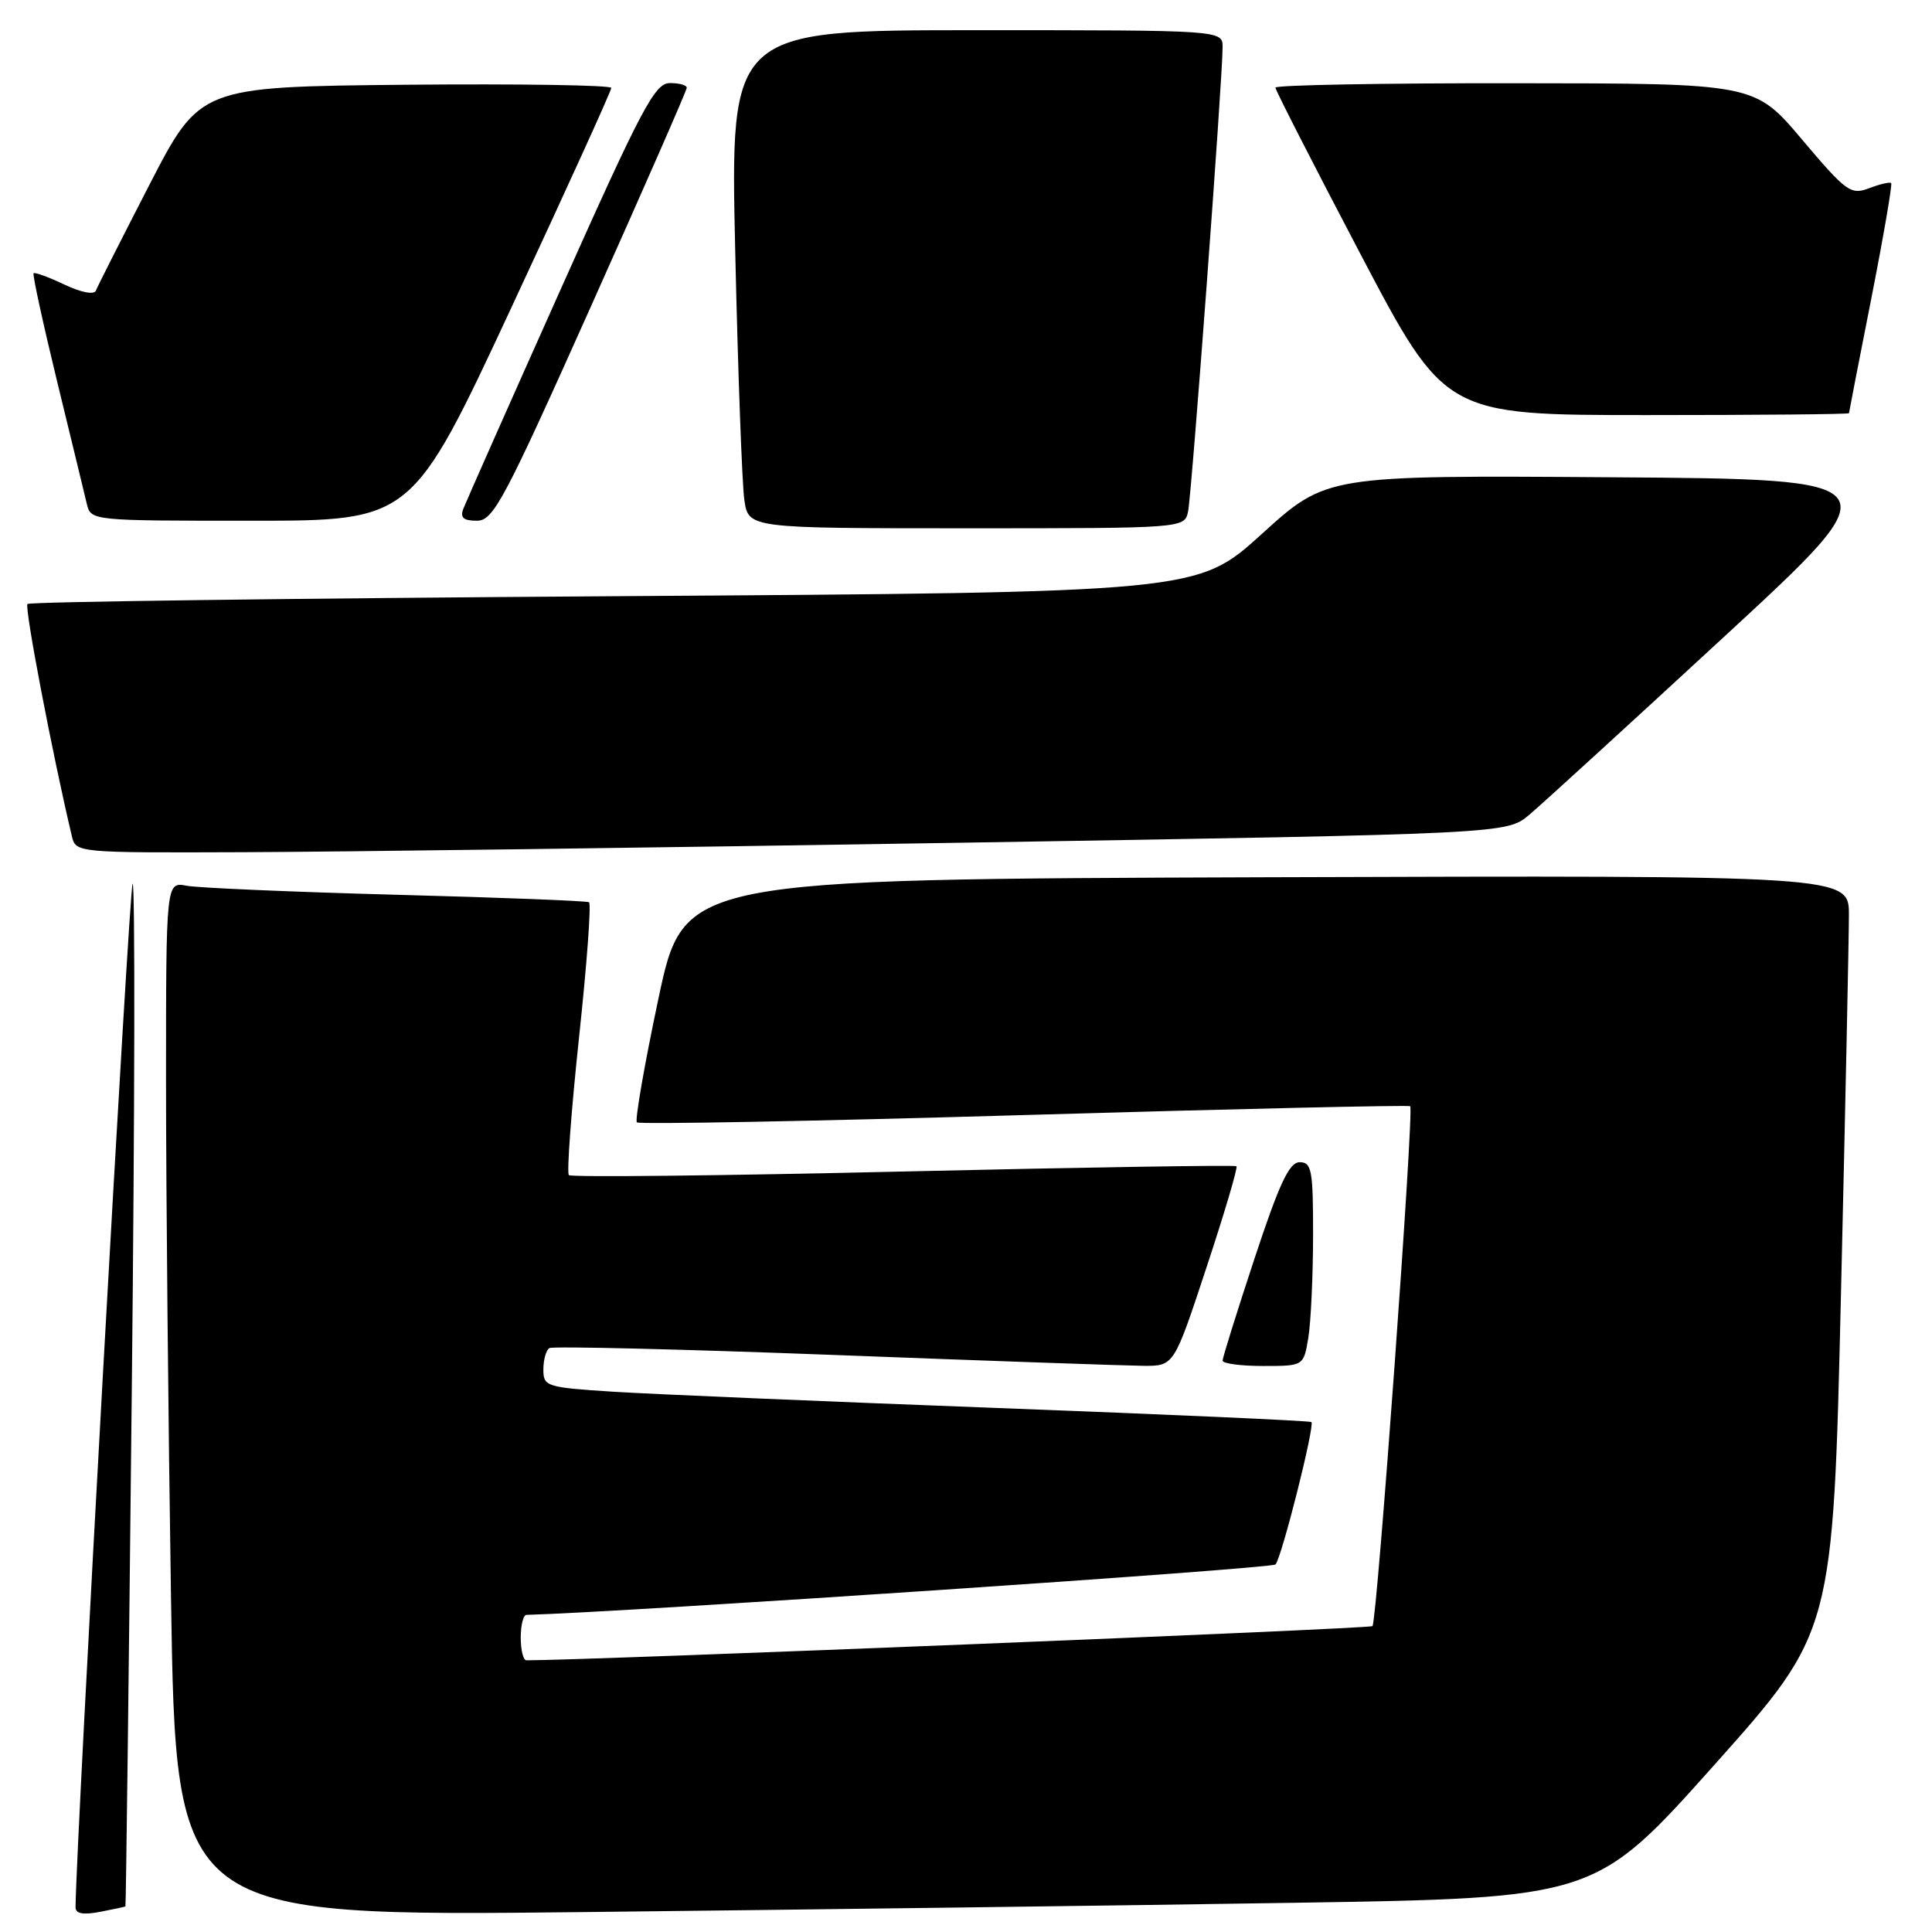 <?xml version="1.0" encoding="UTF-8" standalone="no"?>
<!DOCTYPE svg PUBLIC "-//W3C//DTD SVG 1.1//EN" "http://www.w3.org/Graphics/SVG/1.1/DTD/svg11.dtd" >
<svg xmlns="http://www.w3.org/2000/svg" xmlns:xlink="http://www.w3.org/1999/xlink" version="1.1" viewBox="0 0 256 256">
 <g >
 <path fill="currentColor"
d=" M 16.62 252.61 C 16.69 252.55 17.07 221.90 17.46 184.50 C 17.86 147.10 17.91 116.77 17.57 117.10 C 17.13 117.53 10.09 243.93 10.01 252.72 C 10.00 253.57 11.01 253.76 13.25 253.33 C 15.04 252.99 16.56 252.66 16.62 252.61 Z  M 171.45 252.13 C 211.40 251.50 211.40 251.50 227.15 233.87 C 242.89 216.23 242.89 216.23 243.94 171.37 C 244.52 146.69 244.99 124.13 244.99 121.24 C 245.00 115.99 245.00 115.99 167.80 116.24 C 90.60 116.50 90.60 116.50 87.24 132.35 C 85.39 141.07 84.11 148.44 84.39 148.72 C 84.67 149.00 107.76 148.57 135.70 147.75 C 163.64 146.93 186.66 146.41 186.86 146.58 C 187.39 147.03 182.46 214.87 181.86 215.47 C 181.51 215.82 78.29 219.99 69.75 220.00 C 69.34 220.00 69.00 218.65 69.00 217.00 C 69.00 215.35 69.34 213.99 69.75 213.98 C 82.84 213.62 168.52 207.85 169.01 207.30 C 169.84 206.37 174.24 188.90 173.77 188.43 C 173.59 188.26 154.79 187.42 131.98 186.56 C 109.16 185.70 86.34 184.73 81.25 184.41 C 72.38 183.84 72.00 183.72 72.00 181.47 C 72.00 180.17 72.36 178.90 72.79 178.63 C 73.23 178.36 90.22 178.77 110.54 179.54 C 130.87 180.32 149.31 180.96 151.53 180.98 C 155.56 181.00 155.56 181.00 159.87 167.93 C 162.25 160.74 164.03 154.71 163.84 154.53 C 163.65 154.36 143.79 154.67 119.71 155.23 C 95.63 155.79 75.68 156.01 75.38 155.71 C 75.08 155.42 75.69 147.23 76.72 137.52 C 77.76 127.82 78.36 119.73 78.05 119.55 C 77.75 119.37 66.25 118.92 52.50 118.56 C 38.75 118.19 26.26 117.65 24.75 117.37 C 22.00 116.84 22.00 116.84 22.00 143.26 C 22.00 157.79 22.30 188.64 22.66 211.81 C 23.32 253.95 23.32 253.95 77.41 253.36 C 107.16 253.03 149.48 252.48 171.45 252.13 Z  M 173.36 177.25 C 173.70 175.19 173.98 169.11 173.99 163.75 C 174.00 155.07 173.81 154.00 172.22 154.00 C 170.83 154.00 169.53 156.78 166.22 166.79 C 163.90 173.82 162.00 179.90 162.00 180.29 C 162.00 180.68 164.42 181.00 167.37 181.00 C 172.74 181.00 172.74 181.00 173.36 177.25 Z  M 127.06 111.67 C 199.63 110.49 199.63 110.49 202.64 107.96 C 204.29 106.57 215.87 95.99 228.36 84.46 C 251.08 63.50 251.08 63.50 213.42 63.24 C 175.76 62.98 175.76 62.98 167.21 70.74 C 158.66 78.50 158.66 78.50 81.41 79.00 C 38.93 79.28 3.93 79.74 3.64 80.03 C 3.22 80.45 6.90 99.74 9.51 110.75 C 10.04 113.00 10.04 113.00 32.27 112.92 C 44.50 112.88 87.15 112.32 127.06 111.67 Z  M 157.43 67.75 C 157.91 65.44 162.01 10.30 162.00 6.25 C 162.00 4.00 162.00 4.00 129.38 4.00 C 96.76 4.00 96.76 4.00 97.42 33.25 C 97.78 49.34 98.33 64.19 98.63 66.25 C 99.18 70.00 99.18 70.00 128.07 70.00 C 156.96 70.00 156.96 70.00 157.43 67.75 Z  M 67.80 40.67 C 75.06 25.09 81.00 12.03 81.00 11.65 C 81.00 11.28 68.74 11.09 53.75 11.23 C 26.50 11.50 26.50 11.50 19.79 24.50 C 16.11 31.65 12.92 37.95 12.71 38.50 C 12.48 39.09 10.79 38.77 8.54 37.71 C 6.46 36.72 4.62 36.05 4.45 36.21 C 4.29 36.38 5.69 42.81 7.56 50.51 C 9.43 58.20 11.21 65.51 11.50 66.75 C 12.04 69.00 12.08 69.00 33.32 69.00 C 54.60 69.00 54.60 69.00 67.80 40.67 Z  M 78.29 40.63 C 85.28 25.02 91.00 11.97 91.00 11.63 C 91.00 11.28 89.99 11.00 88.75 11.01 C 86.77 11.01 85.03 14.31 74.26 38.41 C 67.52 53.47 61.74 66.52 61.40 67.40 C 60.94 68.59 61.40 69.00 63.19 69.00 C 65.37 69.00 66.76 66.39 78.29 40.63 Z  M 245.00 54.75 C 245.01 54.61 246.33 47.77 247.96 39.54 C 249.58 31.30 250.76 24.43 250.59 24.26 C 250.42 24.09 249.10 24.39 247.67 24.94 C 245.24 25.86 244.65 25.44 238.78 18.49 C 232.50 11.05 232.50 11.05 200.75 11.03 C 183.29 11.01 169.00 11.27 169.00 11.61 C 169.00 11.94 174.06 21.84 180.24 33.61 C 191.48 55.00 191.48 55.00 218.24 55.00 C 232.96 55.00 245.00 54.89 245.00 54.75 Z "/>
</g>
</svg>